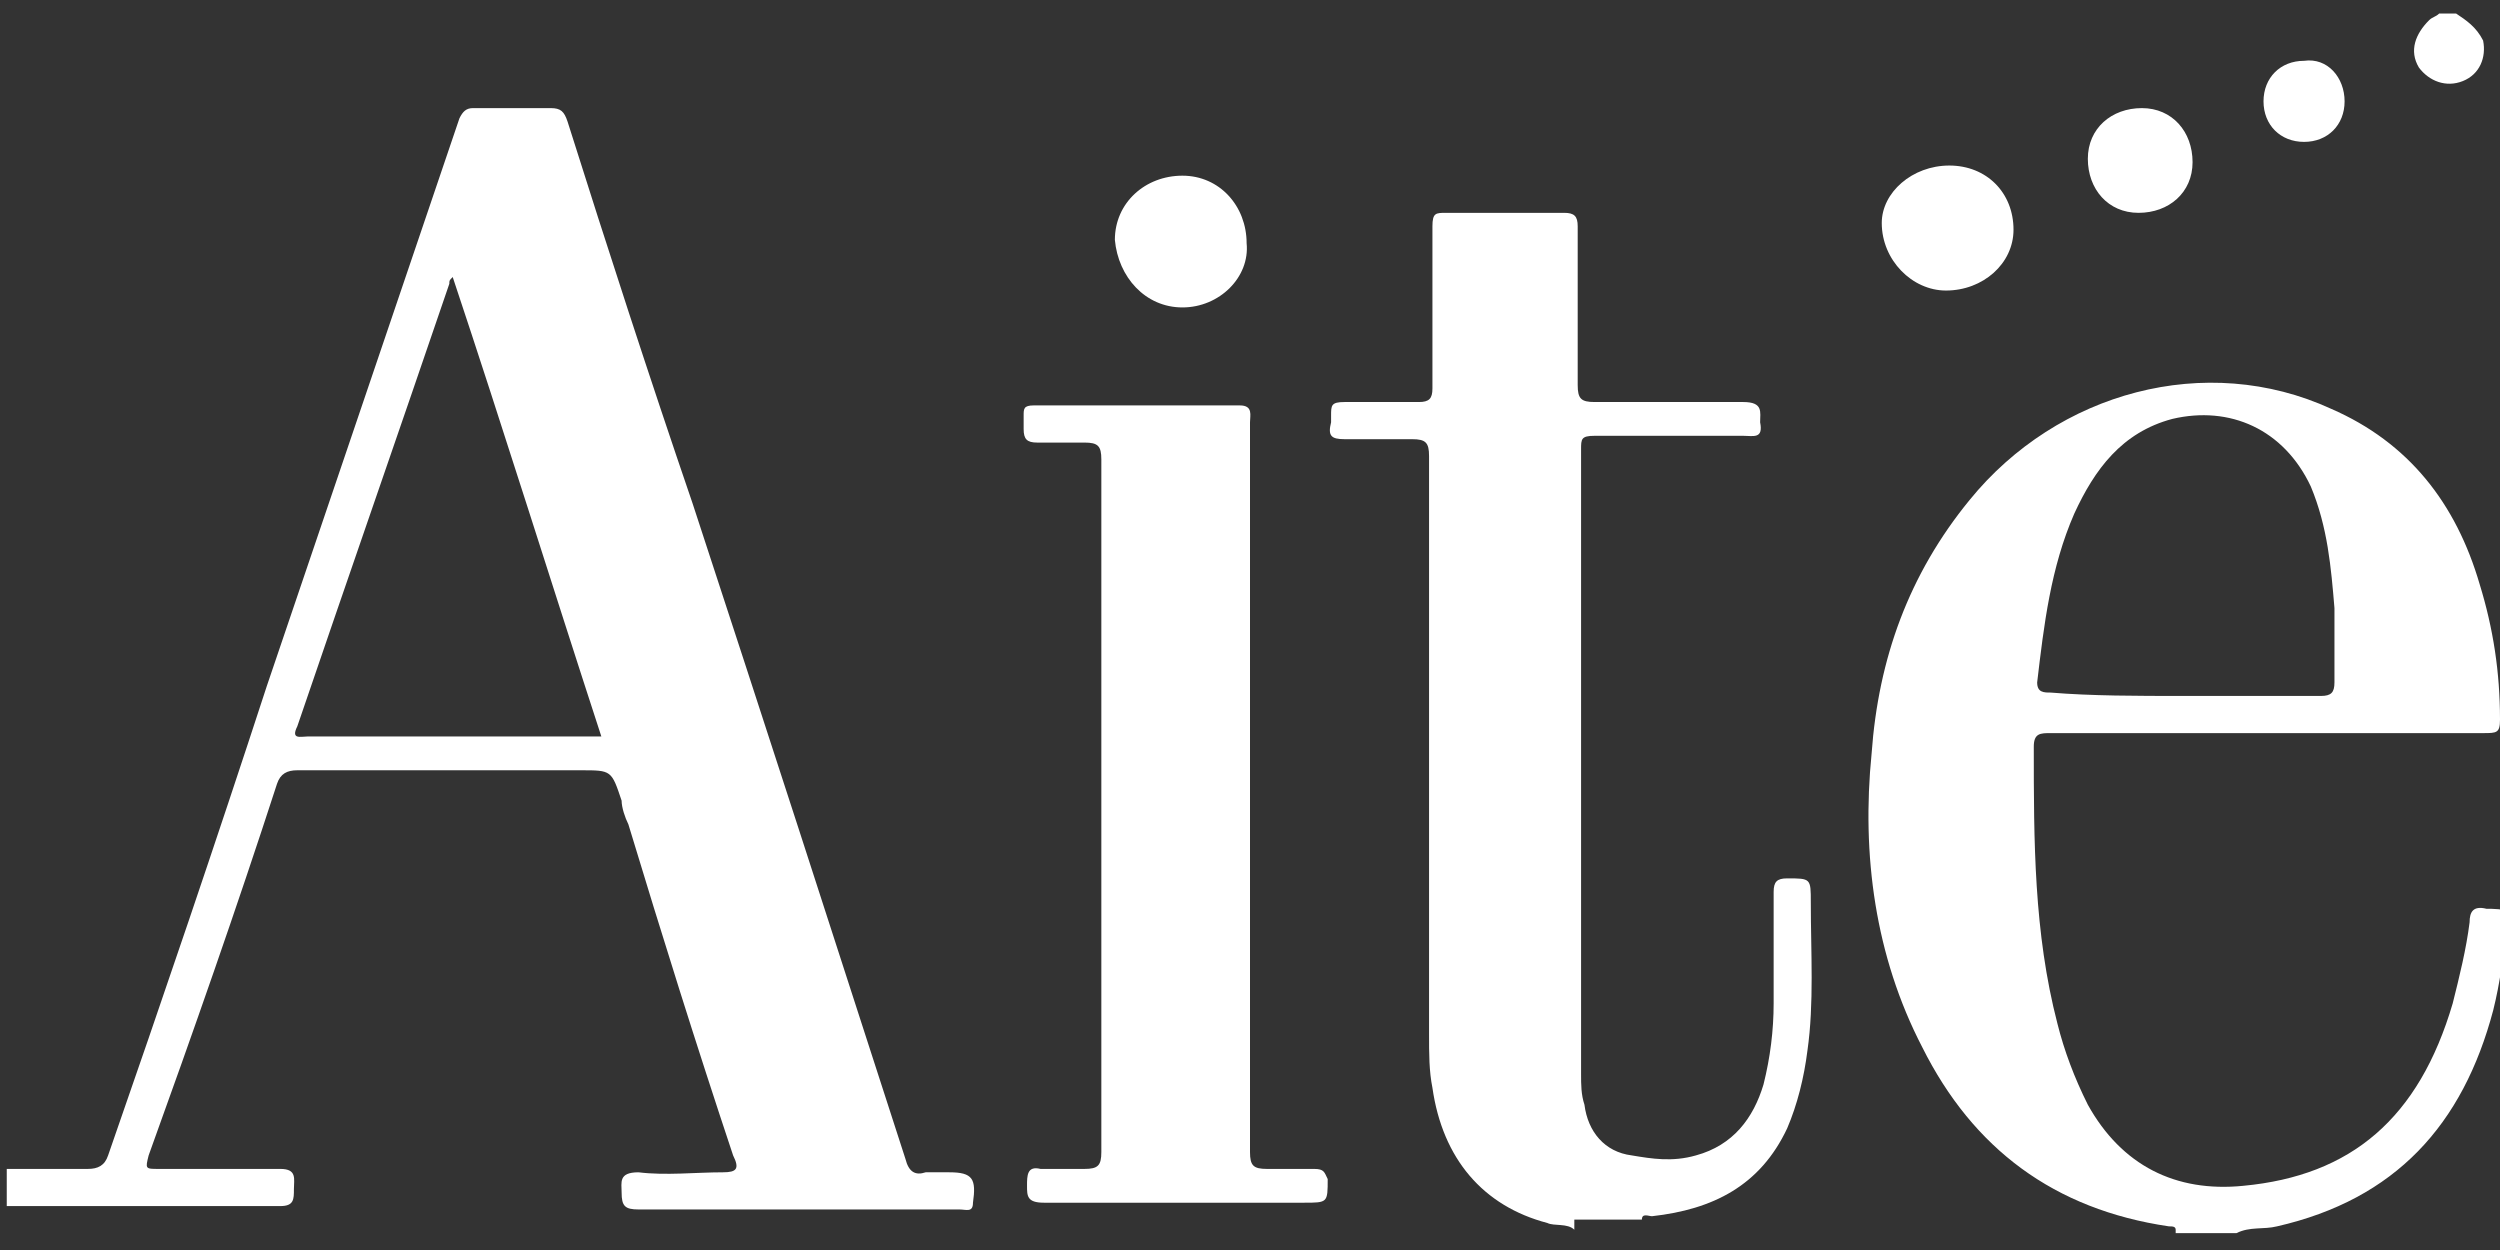<?xml version="1.0" encoding="utf-8"?>
<!-- Generator: Adobe Illustrator 23.1.0, SVG Export Plug-In . SVG Version: 6.00 Build 0)  -->
<svg version="1.1" id="Layer_1" xmlns="http://www.w3.org/2000/svg" xmlns:xlink="http://www.w3.org/1999/xlink" x="0px" y="0px"
	 viewBox="0 0 74 37" style="enable-background:new 0 0 74 37;" xml:space="preserve">
<rect x="0" y="0" width="74" height="37" fill="#333333" stroke="none"/>
<style type="text/css">
	.st0{fill:#FFFFFF;}
</style>
<g>
	<path class="st0" d="M13.4,8.2c-0.1,0.1-0.1,0.1-0.1,0.2c-1.5,4.4-3,8.7-4.5,13.1c-0.2,0.4,0.1,0.3,0.3,0.3c2.7,0,5.4,0,8.2,0h0.5
		C16.3,17.2,14.9,12.7,13.4,8.2 M0.3,34.6c0.8,0,1.5,0,2.3,0c0.3,0,0.5-0.1,0.6-0.4c1.6-4.6,3.2-9.3,4.7-13.9
		c1.9-5.6,3.8-11.2,5.7-16.8c0.1-0.2,0.2-0.3,0.4-0.3c0.8,0,1.5,0,2.3,0c0.3,0,0.4,0.1,0.5,0.4c1.2,3.8,2.4,7.5,3.7,11.3
		c2.1,6.4,4.2,12.9,6.3,19.4c0.1,0.4,0.3,0.5,0.6,0.4c0.2,0,0.5,0,0.7,0c0.7,0,0.8,0.2,0.7,0.9c0,0.3-0.2,0.2-0.4,0.2
		c-1.1,0-2.2,0-3.3,0c-2.1,0-4.1,0-6.2,0c-0.4,0-0.5-0.1-0.5-0.5c0-0.3-0.1-0.6,0.5-0.6c0.8,0.1,1.7,0,2.5,0c0.4,0,0.5-0.1,0.3-0.5
		c-1.1-3.3-2.1-6.5-3.1-9.8c-0.1-0.2-0.2-0.5-0.2-0.7c-0.3-0.9-0.3-0.9-1.2-0.9c-2.8,0-5.6,0-8.4,0c-0.3,0-0.5,0.1-0.6,0.4
		c-1.2,3.7-2.5,7.4-3.8,11c-0.1,0.4-0.1,0.4,0.3,0.4c1.2,0,2.4,0,3.6,0c0.5,0,0.4,0.3,0.4,0.6c0,0.3,0,0.5-0.4,0.5
		c-2.7,0-5.4,0-8.1,0V34.6z"/>
	<path class="st0" d="M64.6,20.6c1.4,0,2.7,0,4.1,0c0.3,0,0.4-0.1,0.4-0.4c0-0.7,0-1.5,0-2.2c-0.1-1.2-0.2-2.4-0.7-3.6
		c-0.8-1.7-2.4-2.4-4.1-2c-1.5,0.4-2.3,1.5-2.9,2.8c-0.7,1.6-0.9,3.3-1.1,5c0,0.3,0.2,0.3,0.4,0.3C61.9,20.6,63.3,20.6,64.6,20.6
		 M64.4,36.4c0-0.1-0.1-0.1-0.2-0.1c-3.4-0.5-5.8-2.3-7.3-5.3c-1.4-2.7-1.8-5.7-1.5-8.7c0.2-2.8,1.1-5.3,2.9-7.5
		c2.6-3.2,7-4.4,10.7-2.7c2.3,1,3.7,2.8,4.4,5.2c0.4,1.3,0.6,2.6,0.6,4c0,0.4-0.1,0.4-0.5,0.4c-4.3,0-8.6,0-12.8,0
		c-0.3,0-0.5,0-0.5,0.4c0,2.8,0,5.5,0.7,8.2c0.2,0.8,0.5,1.6,0.9,2.4c1,1.8,2.6,2.6,4.6,2.4c3.2-0.3,5.2-2,6.2-5.4
		c0.2-0.8,0.4-1.6,0.5-2.4c0-0.3,0.1-0.5,0.5-0.4c0.2,0,0.5,0,0.7,0.1v0.3c-0.1,0-0.1,0.1-0.1,0.2c-0.1,0.8-0.2,1.6-0.4,2.4
		c-0.9,3.4-2.9,5.6-6.4,6.4c-0.4,0.1-0.8,0-1.2,0.2H64.4z"/>
	<path class="st0" d="M46.6,36.4c-0.2-0.2-0.6-0.1-0.8-0.2c-1.9-0.5-3.1-1.9-3.4-4c-0.1-0.5-0.1-1-0.1-1.6c0-5.7,0-11.4,0-17.1
		c0-0.4-0.1-0.5-0.5-0.5c-0.7,0-1.3,0-2,0c-0.4,0-0.5-0.1-0.4-0.5c0-0.1,0-0.1,0-0.2c0-0.3,0-0.4,0.4-0.4c0.7,0,1.4,0,2.2,0
		c0.3,0,0.4-0.1,0.4-0.4c0-1.6,0-3.2,0-4.8c0-0.4,0.1-0.4,0.4-0.4c1.2,0,2.4,0,3.5,0c0.3,0,0.4,0.1,0.4,0.4c0,1.6,0,3.1,0,4.7
		c0,0.4,0.1,0.5,0.5,0.5c1.5,0,3,0,4.4,0c0.6,0,0.5,0.3,0.5,0.6c0.1,0.5-0.2,0.4-0.5,0.4c-1.5,0-3,0-4.4,0c-0.4,0-0.4,0.1-0.4,0.4
		c0,6.2,0,12.4,0,18.5c0,0.3,0,0.6,0.1,0.9c0.1,0.8,0.6,1.4,1.4,1.5c0.6,0.1,1.2,0.2,1.9,0c1.1-0.3,1.7-1.1,2-2.1
		c0.2-0.8,0.3-1.6,0.3-2.4c0-1.1,0-2.2,0-3.3c0-0.3,0.1-0.4,0.4-0.4c0.7,0,0.7,0,0.7,0.7c0,1.5,0.1,3-0.1,4.4
		c-0.1,0.8-0.3,1.6-0.6,2.3c-0.8,1.7-2.2,2.4-4,2.6c-0.1,0-0.3-0.1-0.3,0.1H46.6z"/>
	<path class="st0" d="M72.7,0.4c0.3,0.2,0.6,0.4,0.8,0.8c0.1,0.5-0.1,1-0.6,1.2c-0.5,0.2-1,0-1.3-0.4c-0.3-0.5-0.1-1,0.3-1.4
		c0.1-0.1,0.2-0.1,0.3-0.2H72.7z"/>
	<path class="st0" d="M37,23.3c0,3.6,0,7.2,0,10.8c0,0.4,0.1,0.5,0.5,0.5c0.5,0,0.9,0,1.4,0c0.3,0,0.3,0.1,0.4,0.3
		c0,0.7,0,0.7-0.7,0.7c-2.6,0-5.1,0-7.7,0c-0.5,0-0.5-0.2-0.5-0.5c0-0.3,0-0.6,0.4-0.5c0.4,0,0.9,0,1.3,0c0.4,0,0.5-0.1,0.5-0.5
		c0-3.1,0-6.3,0-9.4c0-3.7,0-7.4,0-11.1c0-0.4-0.1-0.5-0.5-0.5c-0.5,0-0.9,0-1.4,0c-0.3,0-0.4-0.1-0.4-0.4c0-0.1,0-0.3,0-0.4
		c0-0.2,0-0.3,0.3-0.3c2,0,4.1,0,6.1,0c0.4,0,0.3,0.3,0.3,0.5C37,16.1,37,19.7,37,23.3"/>
	<path class="st0" d="M35,9.1c-1.1,0-1.9-0.9-2-2c0-1.1,0.9-1.9,2-1.9c1.1,0,1.9,0.9,1.9,2C37,8.2,36.1,9.1,35,9.1"/>
	<path class="st0" d="M57.7,4.9c1.1,0,1.9,0.8,1.9,1.9c0,1-0.9,1.8-2,1.8c-1,0-1.9-0.9-1.9-2C55.7,5.7,56.6,4.9,57.7,4.9"/>
	<path class="st0" d="M64.9,4.8c0,0.9-0.7,1.5-1.6,1.5c-0.9,0-1.5-0.7-1.5-1.6c0-0.9,0.7-1.5,1.6-1.5C64.3,3.2,64.9,3.9,64.9,4.8"/>
	<path class="st0" d="M69.4,3c0,0.7-0.5,1.2-1.2,1.2C67.5,4.2,67,3.7,67,3c0-0.7,0.5-1.2,1.2-1.2C68.9,1.7,69.4,2.3,69.4,3"/>
</g>
</svg>
